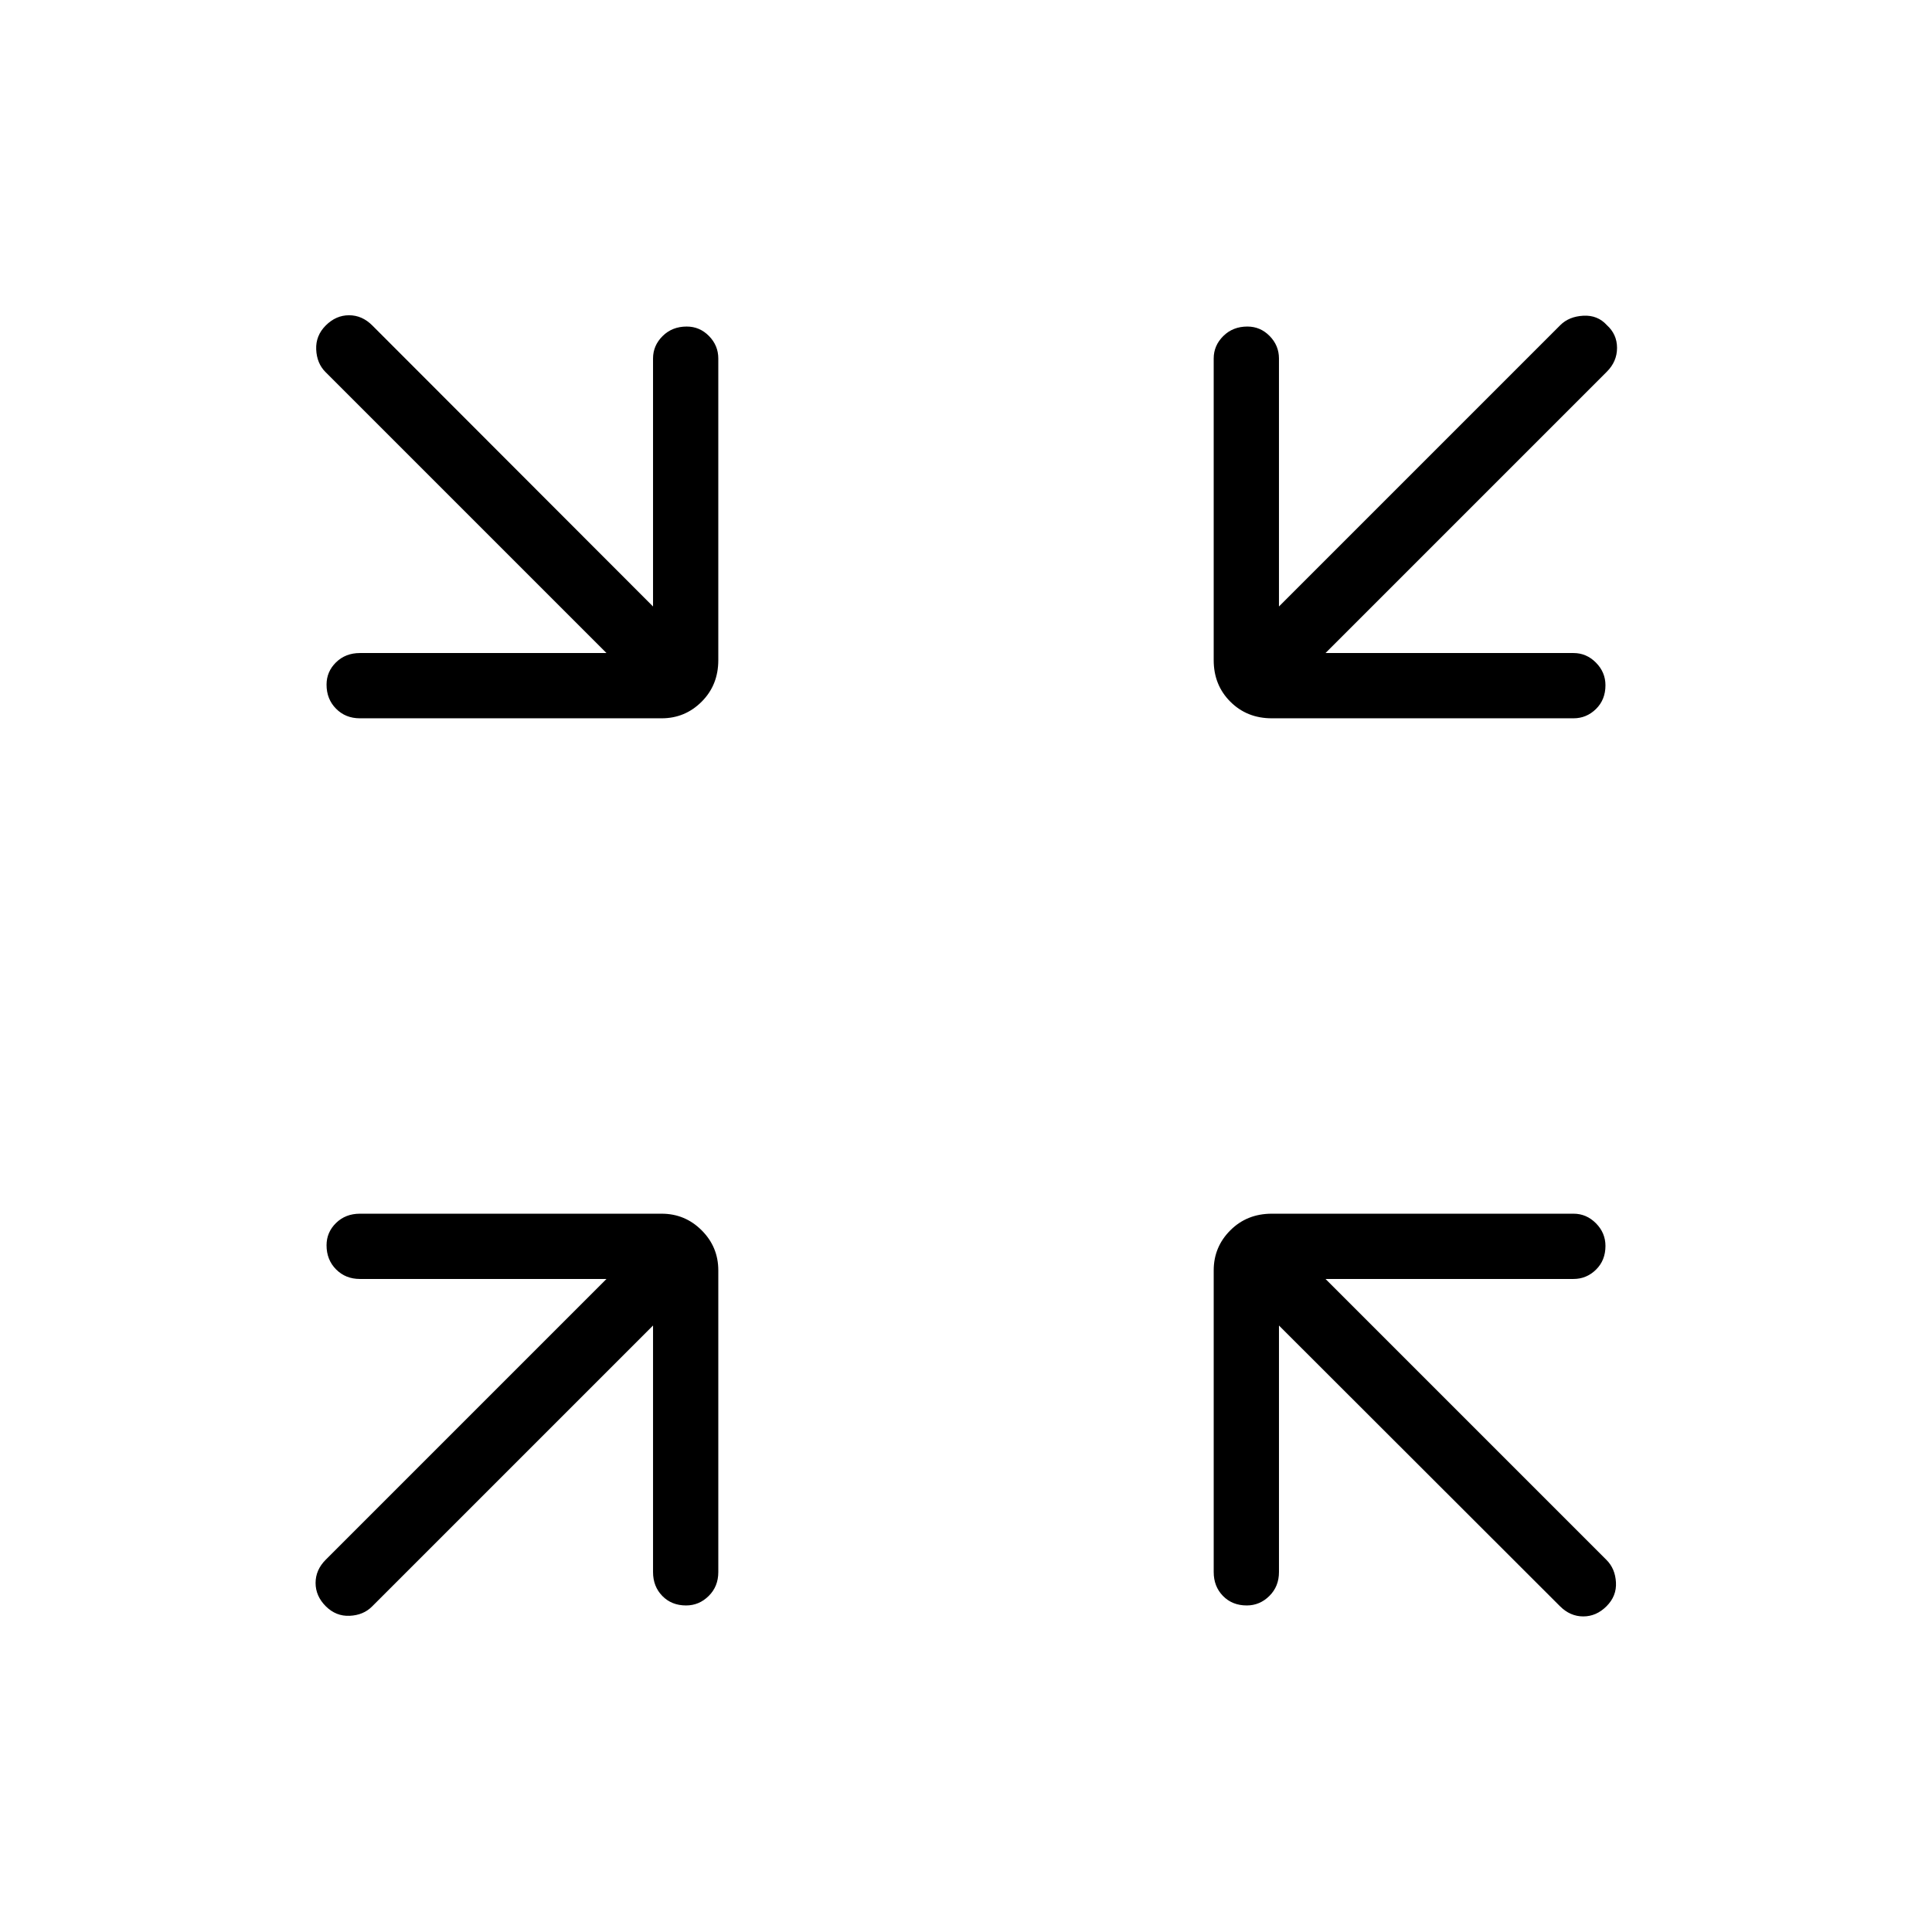 <svg xmlns="http://www.w3.org/2000/svg" height="40" viewBox="0 -960 960 960" width="40"><path d="M324.49-301.36 184.85-161.72q-4.3 4.3-11.11 4.6-6.8.31-11.87-4.75-5.06-5.07-5.06-11.57t5.06-11.56l139.49-139.49H178.83q-7.13 0-11.85-4.77-4.72-4.76-4.72-11.96 0-6.47 4.72-11.09 4.72-4.61 11.85-4.61h149.93q11.64 0 19.9 8.26 8.26 8.26 8.26 19.9v149.93q0 7.13-4.77 11.85-4.76 4.72-11.24 4.72-7.19 0-11.81-4.72-4.61-4.72-4.61-11.85v-122.53Zm311.02 0v122.53q0 7.13-4.77 11.85-4.76 4.72-11.24 4.72-7.19 0-11.81-4.72-4.61-4.72-4.61-11.85v-149.93q0-11.64 8.26-19.9 8.26-8.26 20.62-8.26h149.92q6.42 0 11.14 4.77 4.72 4.76 4.72 11.24 0 7.19-4.72 11.81-4.72 4.61-11.14 4.61H658.64l139.64 139.64q4.3 4.3 4.68 11.11.39 6.8-4.68 11.87-5.06 5.06-11.56 5.06-6.5 0-11.57-5.06L635.51-301.36ZM301.36-635.51 161.72-775.15q-4.3-4.3-4.6-11.18-.31-6.89 4.75-11.95 5.07-5.07 11.57-5.07t11.56 5.07l139.49 139.64v-123.24q0-6.42 4.77-11.14 4.76-4.72 11.96-4.72 6.47 0 11.09 4.72 4.61 4.72 4.61 11.14v149.92q0 12.36-8.26 20.62-8.26 8.26-19.9 8.26H178.83q-7.13 0-11.85-4.77-4.72-4.76-4.72-11.96 0-6.47 4.72-11.09 4.72-4.61 11.85-4.61h122.53Zm357.28 0h123.24q6.42 0 11.14 4.77 4.72 4.76 4.72 11.24 0 7.19-4.72 11.81-4.72 4.61-11.14 4.61H631.96q-12.36 0-20.62-8.26-8.26-8.26-8.26-20.62v-149.92q0-6.42 4.77-11.14 4.76-4.72 11.96-4.72 6.47 0 11.09 4.72 4.61 4.72 4.61 11.14v123.24l139.8-139.8q4.29-4.29 11.43-4.68 7.14-.38 11.7 4.68 5.06 4.56 5.06 11.31 0 6.76-5.06 11.82l-139.8 139.8Z"/></svg>